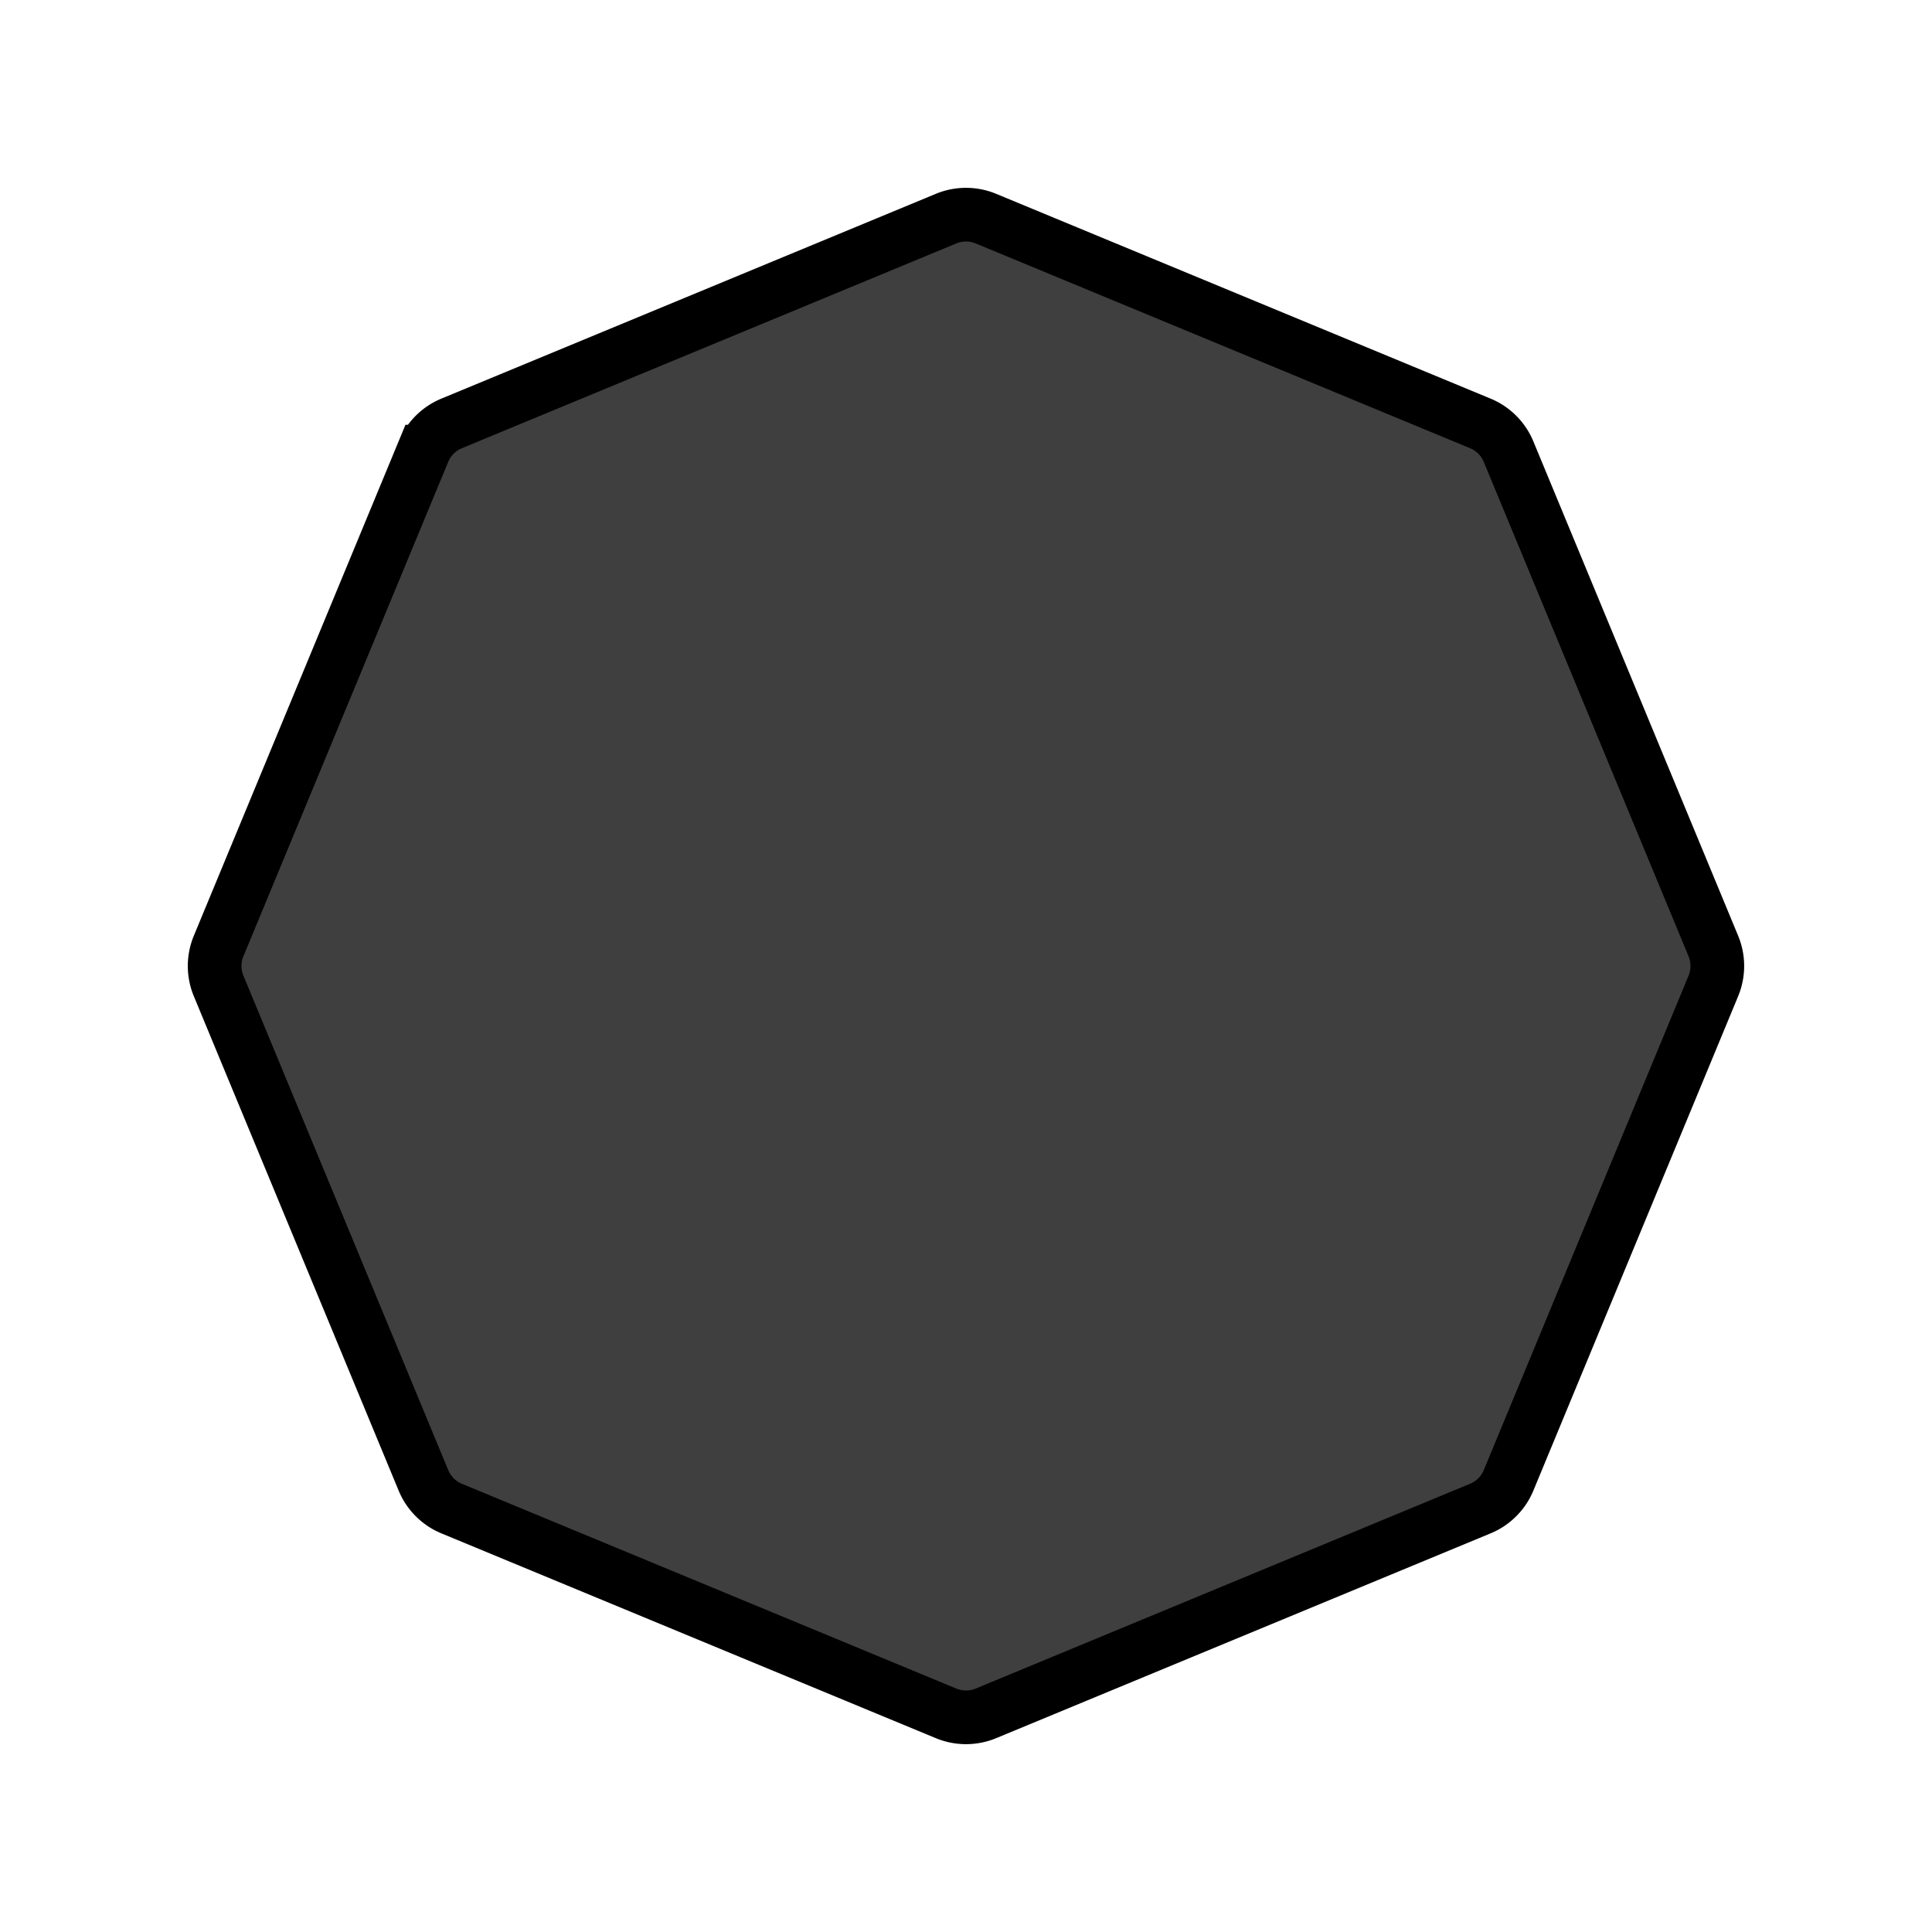 <svg xmlns="http://www.w3.org/2000/svg" xmlns:xlink="http://www.w3.org/1999/xlink" aria-hidden="true" role="img" class="iconify iconify--openmoji" width="1em" height="1em" preserveAspectRatio="xMidYMid meet" viewBox="0 0 72 72" data-icon="openmoji:black-octagon"><path d="M15.78 16.83a1.94 1.94 0 0 1 1.05-1.05l18.427-7.632a1.94 1.94 0 0 1 1.486 0l18.426 7.632a1.94 1.94 0 0 1 1.05 1.05l7.633 18.427a1.94 1.94 0 0 1 0 1.486L56.22 55.169a1.94 1.94 0 0 1-1.05 1.05l-18.427 7.633a1.94 1.94 0 0 1-1.486 0L16.831 56.22a1.94 1.94 0 0 1-1.05-1.05L8.147 36.742a1.94 1.94 0 0 1 0-1.486l7.632-18.426Z"></path><path fill="#3F3F3F" d="M15.78 16.83a1.94 1.94 0 0 1 1.05-1.05l18.427-7.632a1.94 1.94 0 0 1 1.486 0l18.426 7.632a1.94 1.94 0 0 1 1.05 1.05l7.633 18.427a1.94 1.94 0 0 1 0 1.486L56.22 55.169a1.94 1.94 0 0 1-1.05 1.05l-18.427 7.633a1.94 1.94 0 0 1-1.486 0L16.831 56.22a1.94 1.94 0 0 1-1.05-1.05L8.147 36.742a1.94 1.94 0 0 1 0-1.486l7.632-18.426Z"></path><path fill="none" stroke="#000" stroke-width="2" d="M15.78 16.83a1.94 1.94 0 0 1 1.05-1.05l18.427-7.632a1.94 1.94 0 0 1 1.486 0l18.426 7.632a1.94 1.94 0 0 1 1.05 1.05l7.633 18.427a1.94 1.94 0 0 1 0 1.486L56.22 55.169a1.94 1.94 0 0 1-1.05 1.05l-18.427 7.633a1.94 1.94 0 0 1-1.486 0L16.831 56.22a1.94 1.94 0 0 1-1.05-1.05L8.147 36.742a1.94 1.94 0 0 1 0-1.486l7.632-18.426Z"></path></svg>